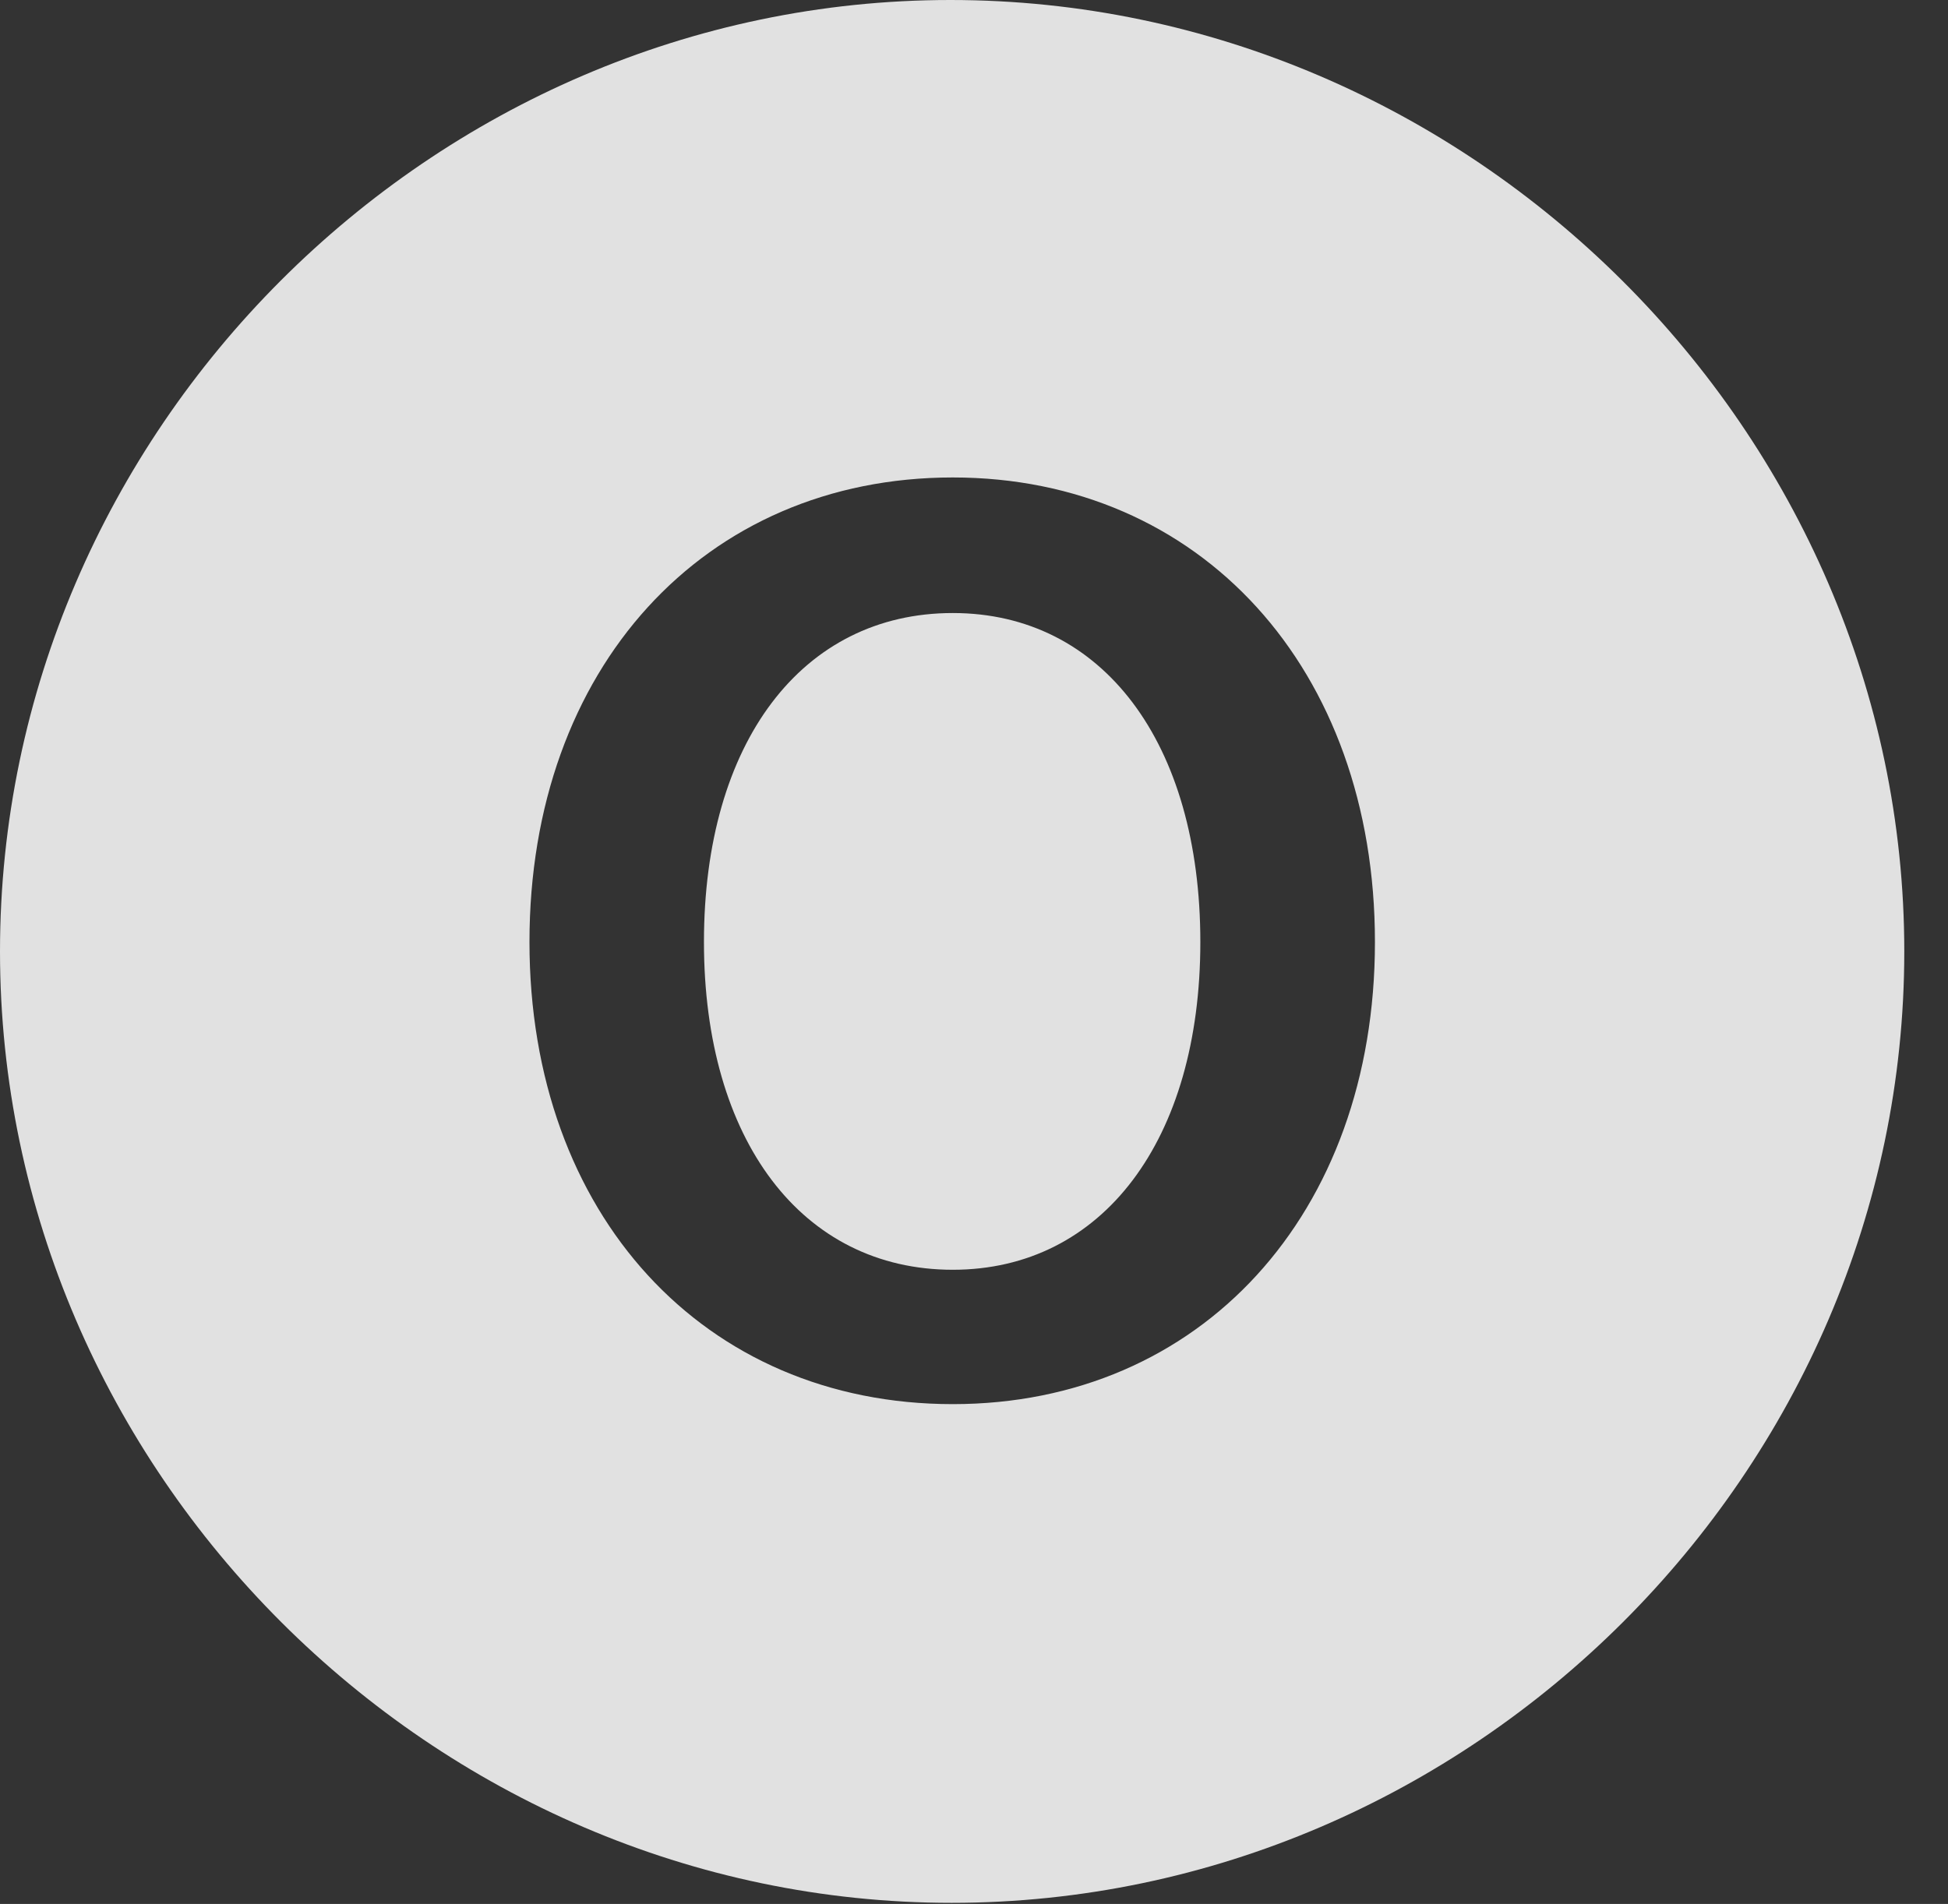 <?xml version="1.0" encoding="UTF-8"?>
<!--Generator: Apple Native CoreSVG 232.5-->
<!DOCTYPE svg
PUBLIC "-//W3C//DTD SVG 1.1//EN"
       "http://www.w3.org/Graphics/SVG/1.1/DTD/svg11.dtd">
<svg version="1.1" xmlns="http://www.w3.org/2000/svg" xmlns:xlink="http://www.w3.org/1999/xlink" width="16.133" height="15.771">
 <rect width="100%" height="100%" fill="#333333" stroke="none"/>
 <g>
  <rect height="15.771" opacity="0" width="16.133" x="0" y="0"/>
  <path d="M15.771 7.881C15.771 12.188 12.188 15.762 7.881 15.762C3.584 15.762 0 12.188 0 7.881C0 3.574 3.574 0 7.871 0C12.178 0 15.771 3.574 15.771 7.881ZM4.385 7.803C4.385 10.059 5.83 11.631 7.891 11.631C9.941 11.631 11.387 10.059 11.387 7.803C11.387 5.537 9.941 3.955 7.891 3.955C5.83 3.955 4.385 5.537 4.385 7.803ZM9.941 7.803C9.941 9.443 9.131 10.518 7.891 10.518C6.641 10.518 5.83 9.443 5.83 7.803C5.83 6.152 6.641 5.078 7.891 5.078C9.131 5.078 9.941 6.152 9.941 7.803Z" fill="#ffffff" fill-opacity="0.85"/>
 </g>
</svg>
